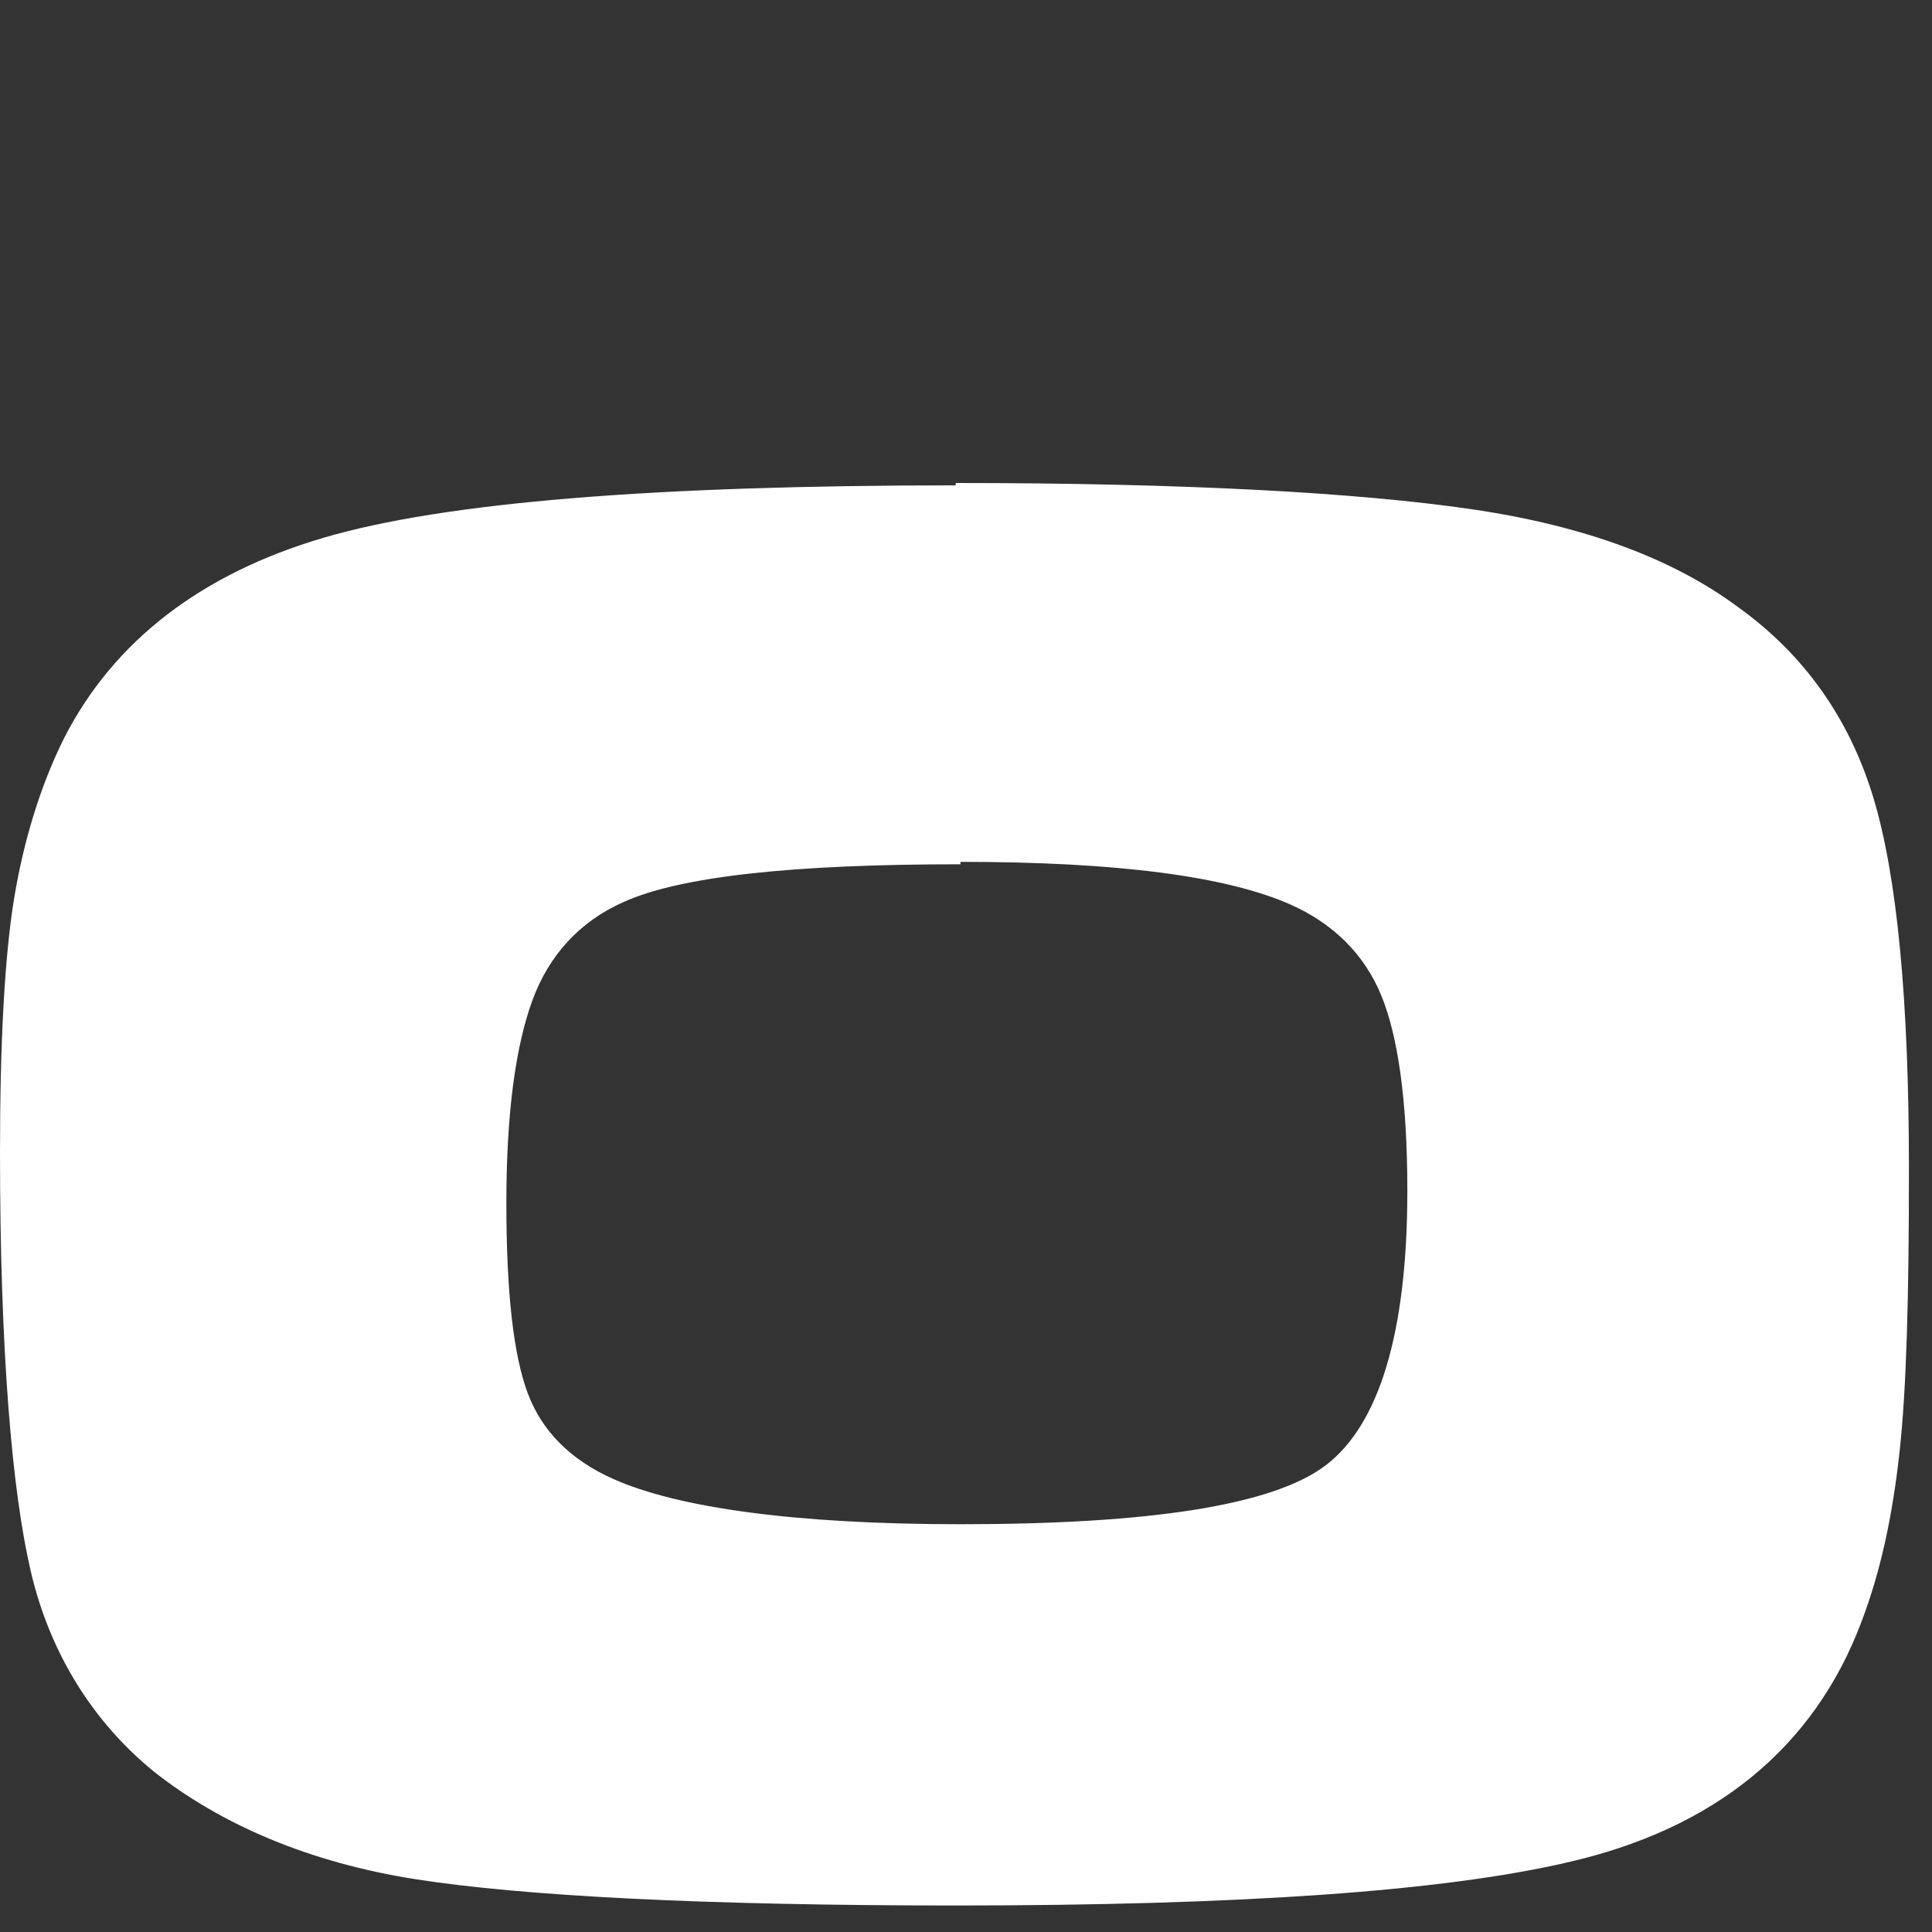 <svg width="32" height="32" viewBox="0 0 32 32" fill="none" xmlns="http://www.w3.org/2000/svg">
<rect x="0" y="0" width="32" height="32" fill="#333333" stroke="none"/>
<g clip-path="url(#clip0_421_32)">
<path d="M15.829 8C19.609 8 22.483 8.158 24.373 8.434C26.263 8.71 27.72 9.263 28.783 10.052C29.886 10.841 30.634 11.907 31.028 13.209C31.422 14.512 31.618 16.564 31.618 19.366C31.618 21.458 31.579 22.997 31.461 24.062C31.343 25.128 31.146 26.036 30.831 26.864C30.043 28.956 28.39 30.298 25.948 30.85C23.901 31.324 20.554 31.561 15.829 31.561C11.655 31.561 8.663 31.403 6.891 31.127C5.119 30.85 3.662 30.219 2.559 29.351C1.536 28.522 0.827 27.378 0.512 26.036C0.197 24.694 -1.41138e-09 22.365 -1.08956e-09 19.09C-9.07318e-10 17.235 0.079 15.814 0.236 14.867C0.394 13.92 0.669 13.012 1.063 12.223C1.89 10.605 3.347 9.5 5.355 8.908C7.363 8.316 10.868 8.039 15.829 8.039L15.829 8ZM15.908 14.315C13.151 14.315 11.261 14.512 10.316 14.946C9.608 15.262 9.096 15.814 8.82 16.564C8.544 17.314 8.387 18.419 8.387 19.919C8.387 21.418 8.505 22.444 8.741 23.076C8.978 23.707 9.45 24.181 10.159 24.497C11.222 24.97 13.151 25.246 15.908 25.246C19.058 25.246 21.105 24.931 21.971 24.26C22.838 23.589 23.31 22.089 23.31 19.721C23.31 18.221 23.153 17.156 22.877 16.485C22.601 15.814 22.09 15.301 21.381 14.985C20.318 14.512 18.506 14.275 15.908 14.275L15.908 14.315Z" fill="white"/>
</g>
<defs>
<clipPath id="clip0_421_32">
<rect width="32" height="32" fill="white"/>
</clipPath>
</defs>
</svg>
